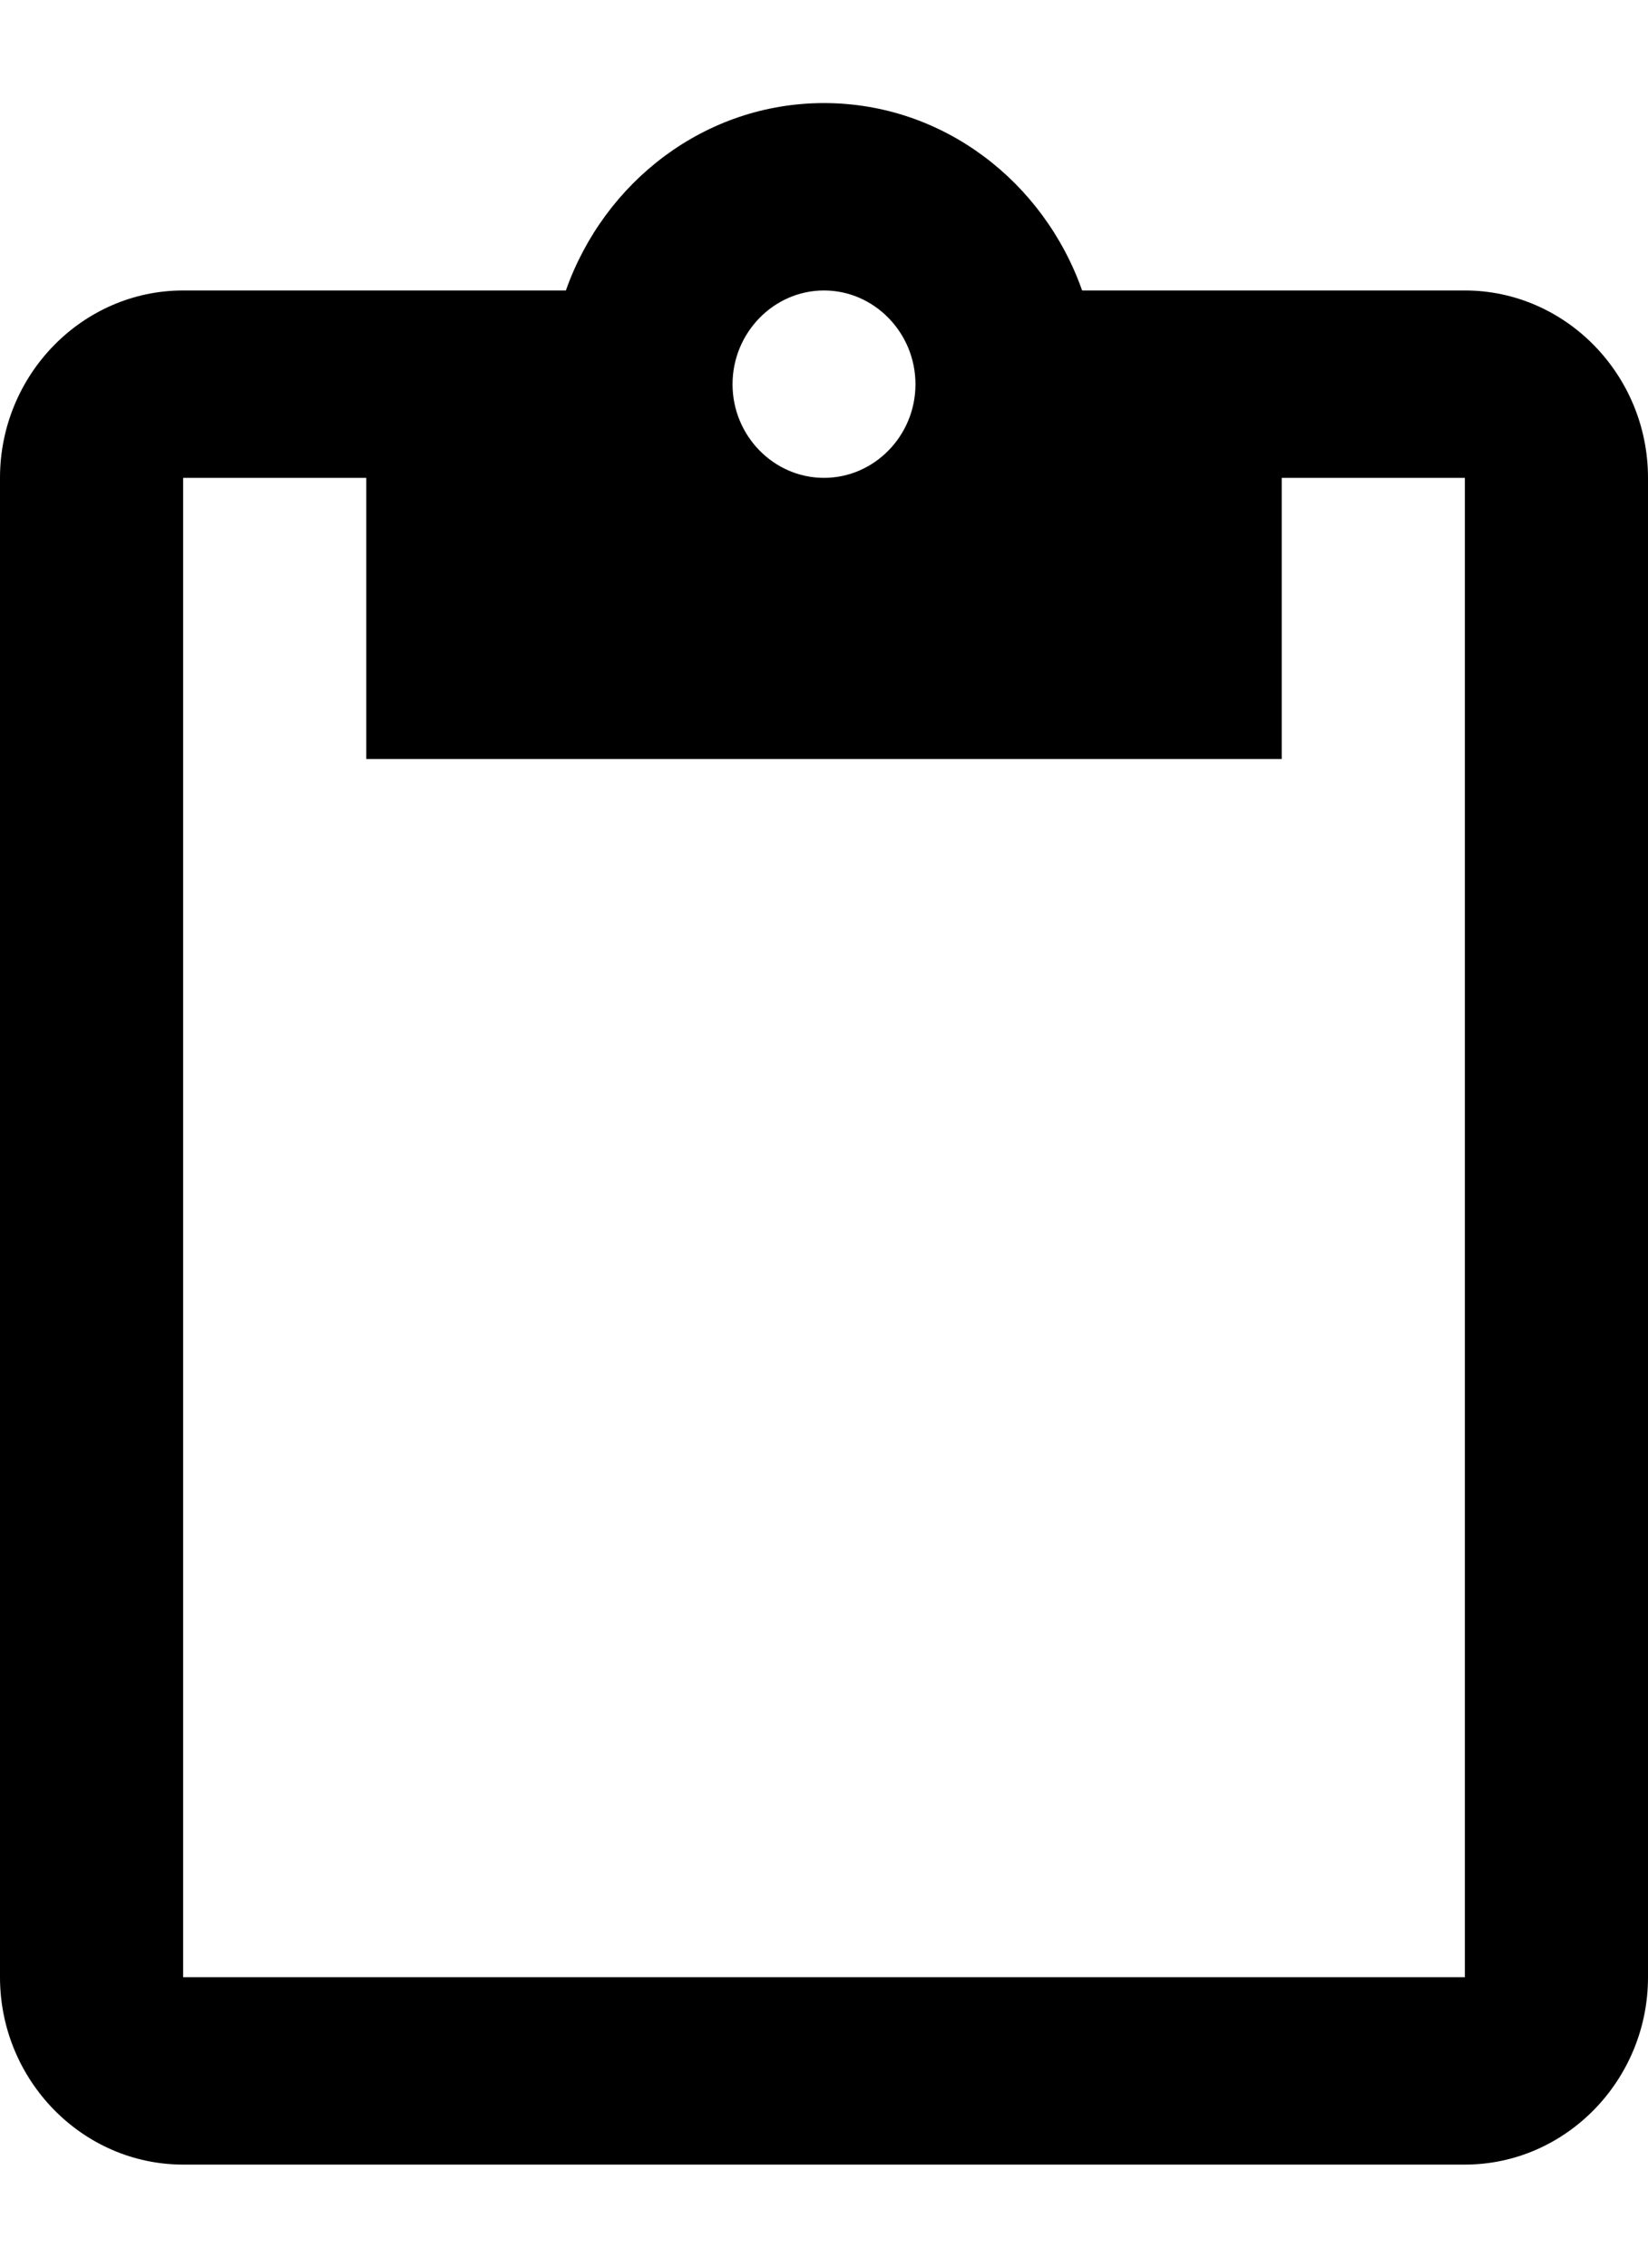 <?xml version="1.0" encoding="UTF-8" standalone="no"?>
<svg width="8px" height="11px" viewBox="0 0 8 11" version="1.1" xmlns="http://www.w3.org/2000/svg" xmlns:xlink="http://www.w3.org/1999/xlink">
    <!-- Generator: Sketch 43.2 (39069) - http://www.bohemiancoding.com/sketch -->
    <title>ico-reports</title>
    <desc>Created with Sketch.</desc>
    <defs></defs>
    <g id="Page-1" stroke="none" stroke-width="1" fill="none" fill-rule="evenodd">
        <g id="Facile-Content-Cards" transform="translate(-24, -203)">
            <g id="Group-13">
                <g id="Group-8" transform="translate(0, 141)">
                    <g id="ico-reports" transform="translate(20, 59.5)">
                        <rect id="Bound" x="0" y="0" width="16" height="16"></rect>
                        <path d="M11.111,3.909 L9.253,3.909 C9.067,3.382 8.578,3 8,3 C7.422,3 6.933,3.382 6.747,3.909 L4.889,3.909 C4.4,3.909 4,4.318 4,4.818 L4,12.091 C4,12.591 4.4,13 4.889,13 L11.111,13 C11.6,13 12,12.591 12,12.091 L12,4.818 C12,4.318 11.6,3.909 11.111,3.909 L11.111,3.909 Z M8,3.909 C8.244,3.909 8.444,4.114 8.444,4.364 C8.444,4.614 8.244,4.818 8,4.818 C7.756,4.818 7.556,4.614 7.556,4.364 C7.556,4.114 7.756,3.909 8,3.909 L8,3.909 Z M11.111,12.091 L4.889,12.091 L4.889,4.818 L5.778,4.818 L5.778,6.182 L10.222,6.182 L10.222,4.818 L11.111,4.818 L11.111,12.091 L11.111,12.091 Z" id="Fill-86" fill="#000000"></path>
                    </g>
                </g>
            </g>
        </g>
    </g>
</svg>